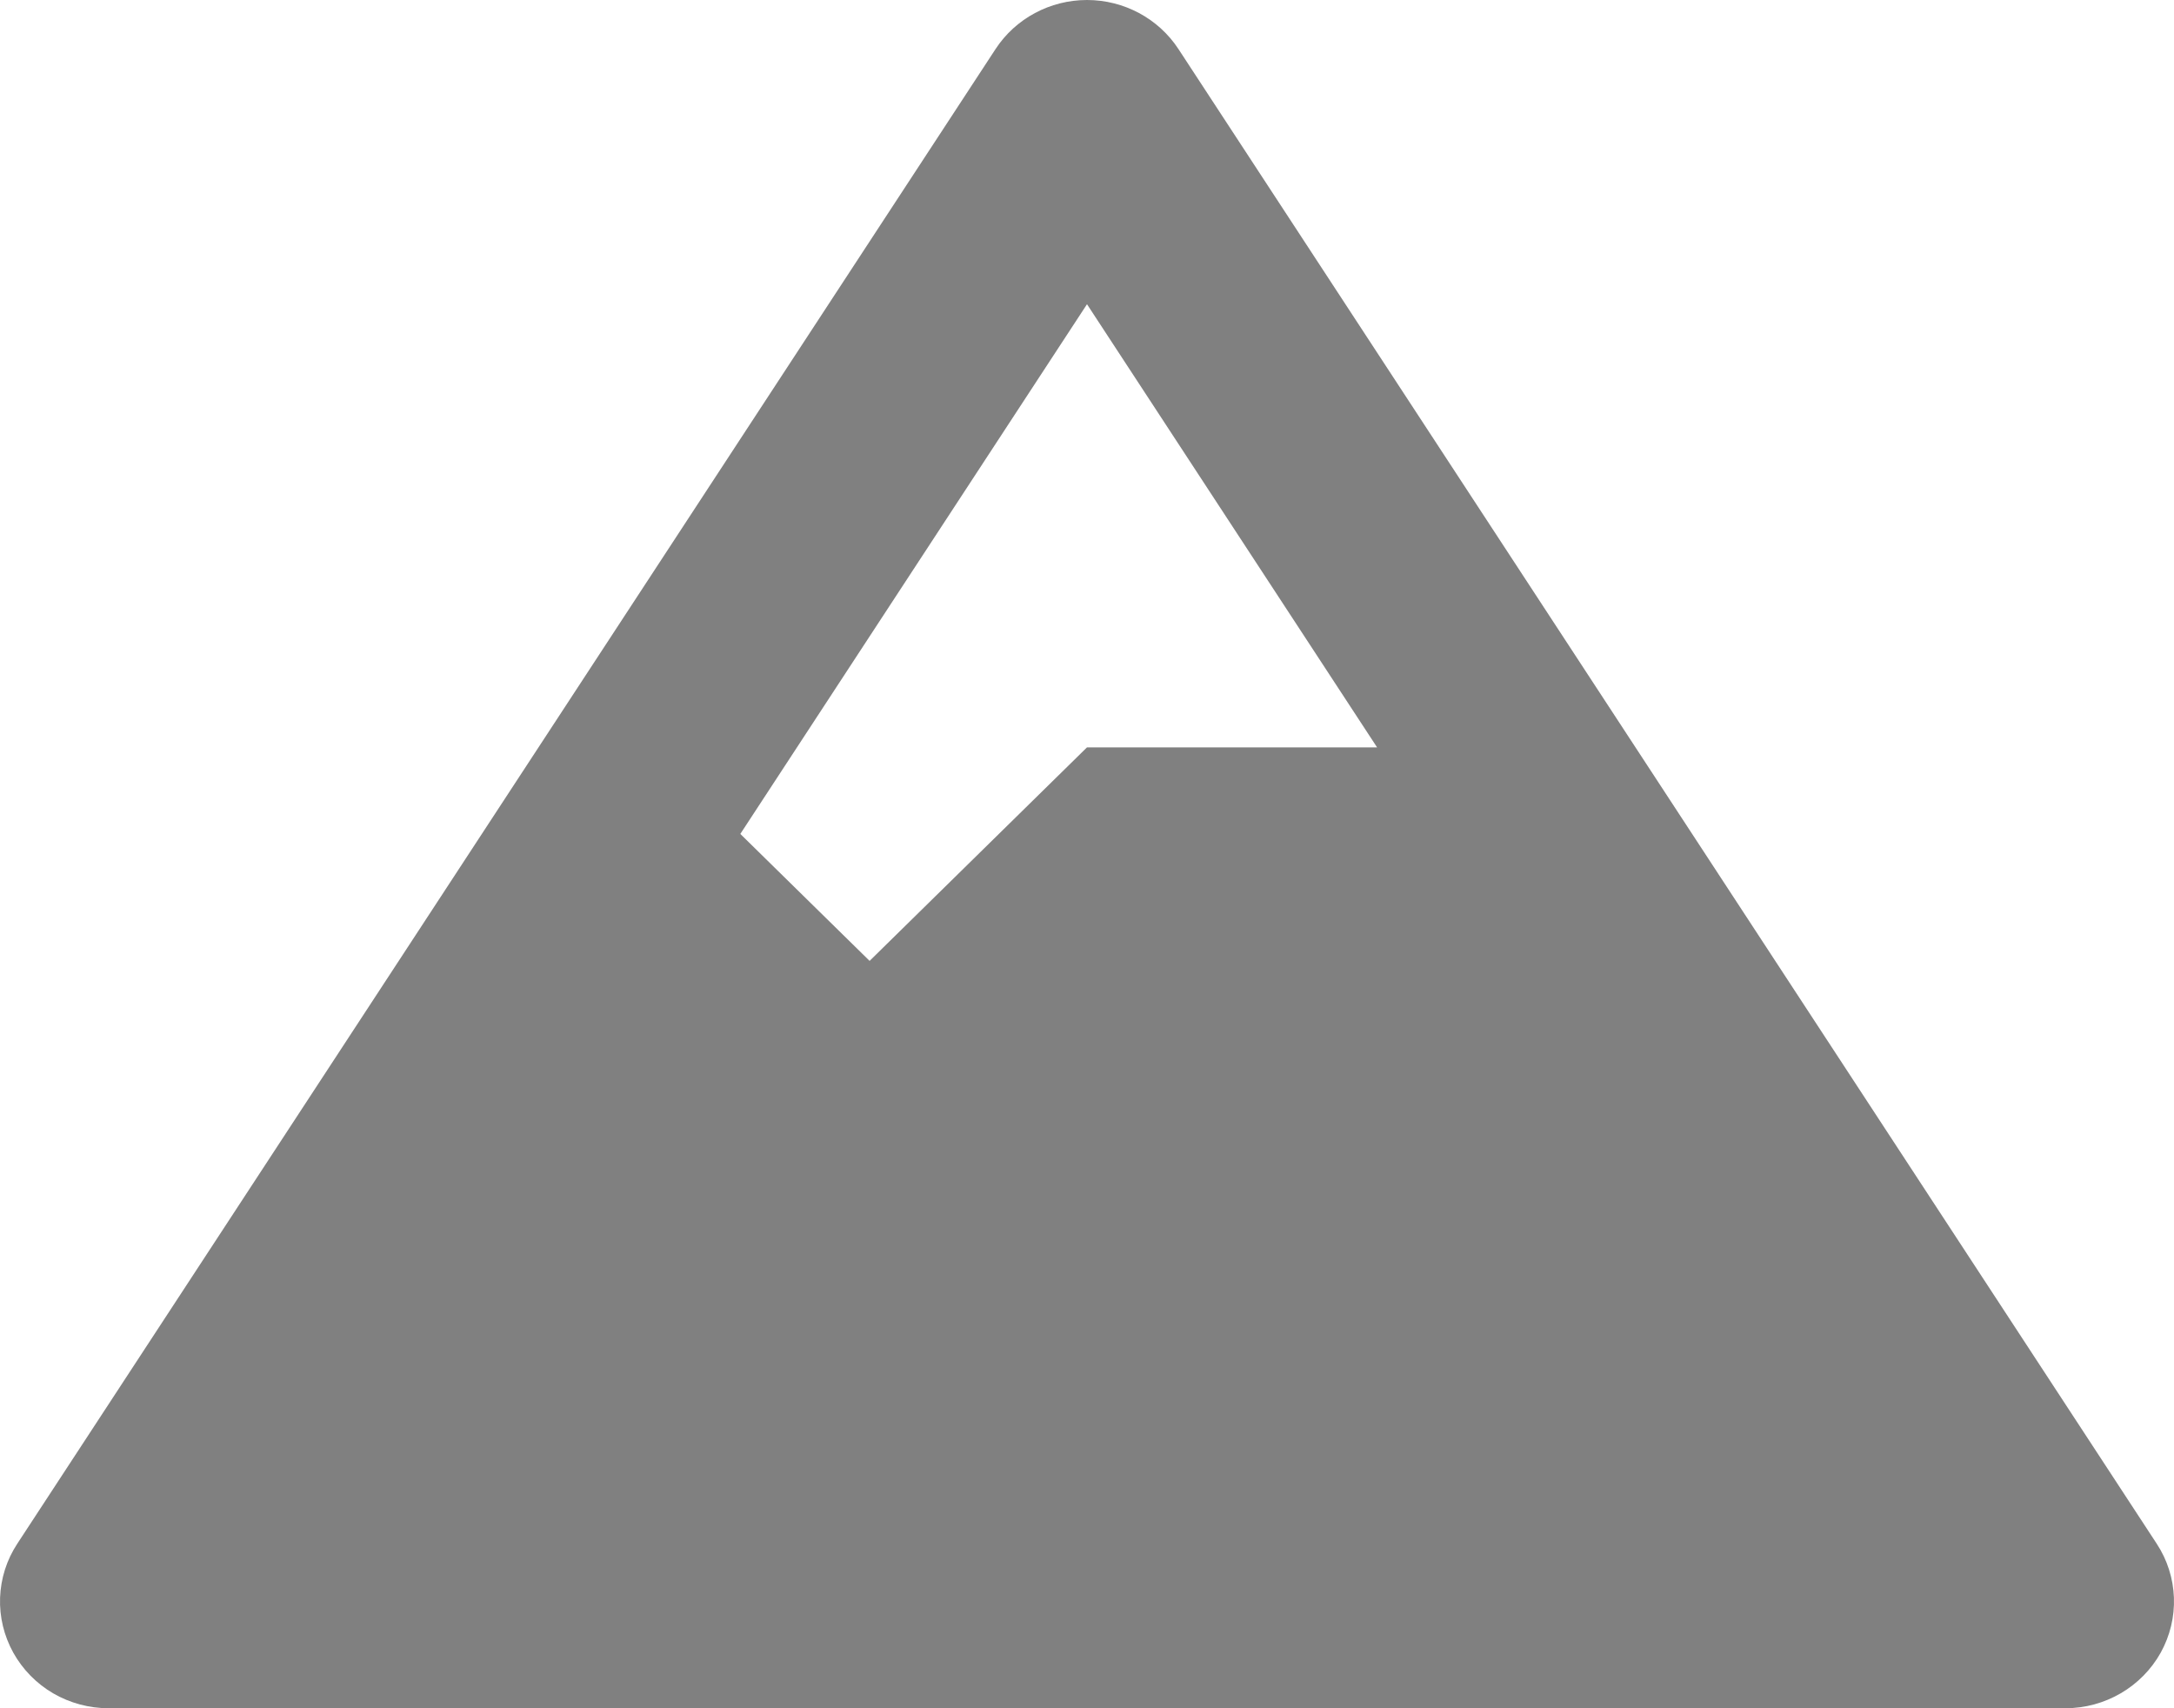 <svg width="28" height="22" viewBox="0 0 28 22" fill="none" xmlns="http://www.w3.org/2000/svg">
<path d="M27.778 19.882L15.178 0.632C14.92 0.238 14.476 0 14 0C13.524 0 13.08 0.238 12.822 0.632L0.222 19.882C0.086 20.089 0.01 20.329 0.001 20.576C-0.008 20.823 0.051 21.067 0.171 21.284C0.292 21.501 0.469 21.682 0.685 21.808C0.902 21.934 1.149 22 1.4 22H26.6C27.112 22 27.583 21.725 27.829 21.284C27.949 21.067 28.008 20.823 27.999 20.576C27.99 20.329 27.914 20.089 27.778 19.882ZM14 3.918L17.736 9.625H14L11.2 12.375L9.535 10.74L14 3.918Z" fill="#808080"/>
</svg>
